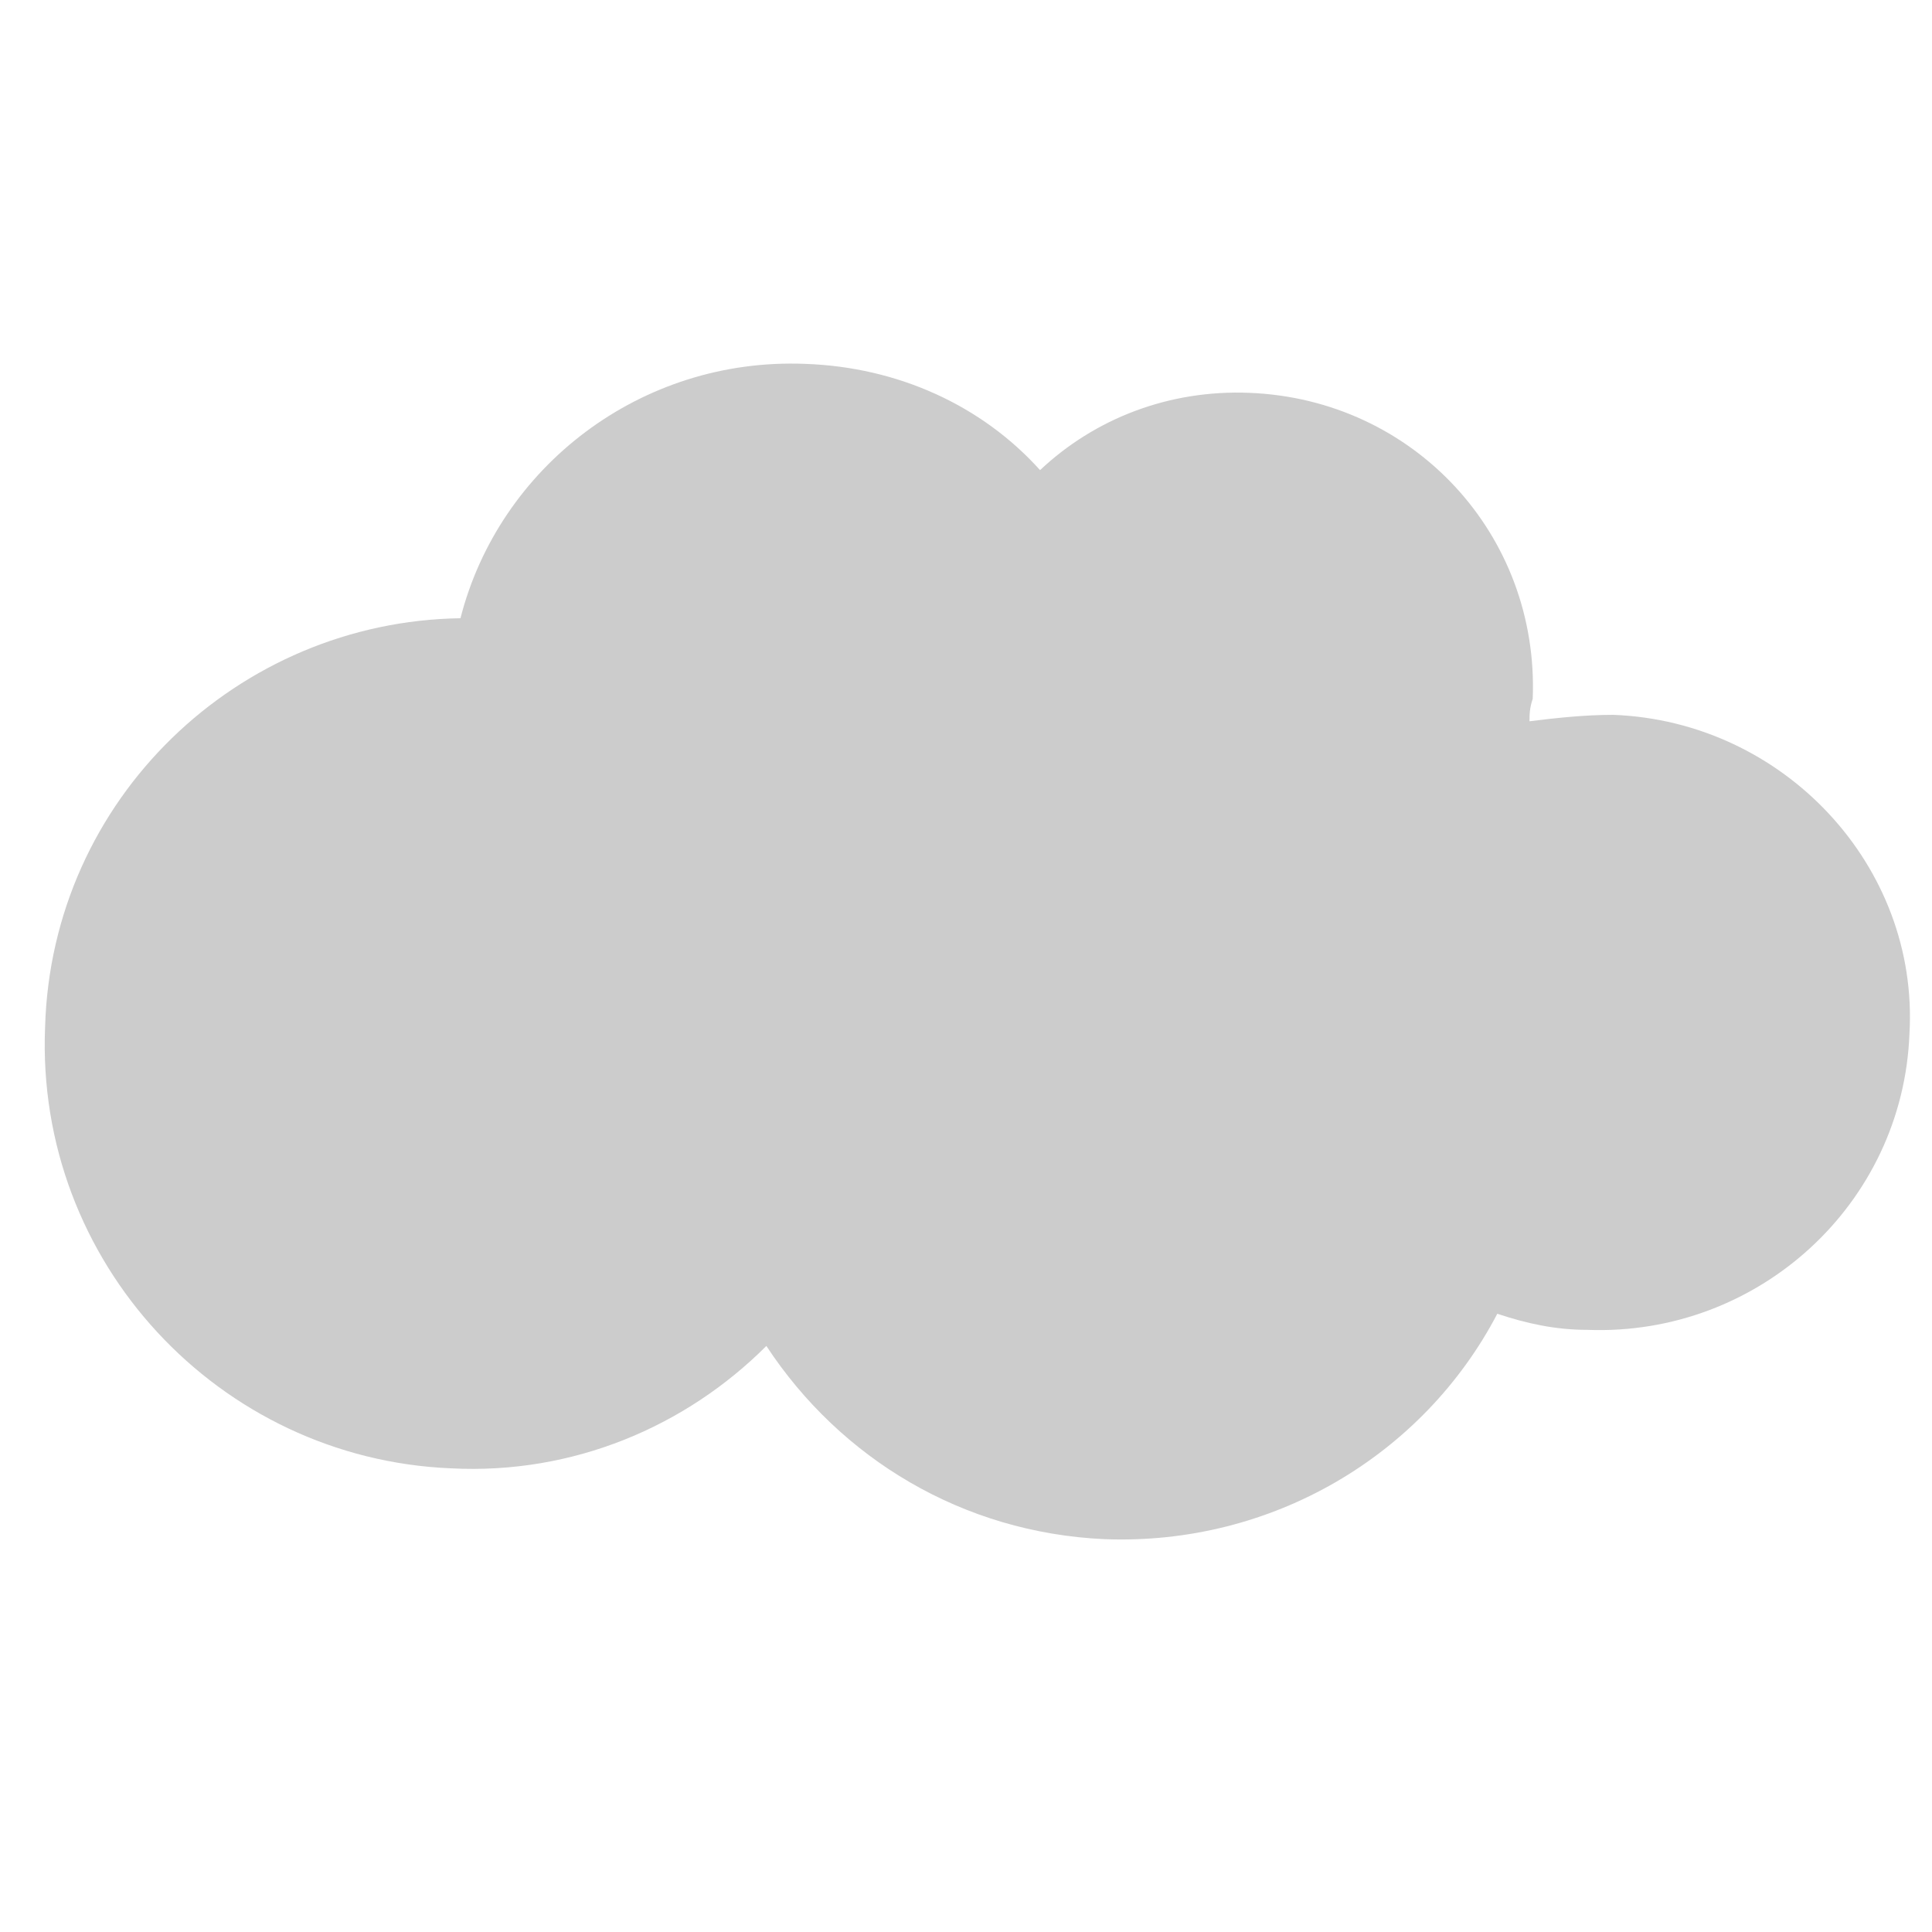 <?xml version="1.0" encoding="utf-8"?>
<!-- Generator: Adobe Illustrator 19.0.0, SVG Export Plug-In . SVG Version: 6.00 Build 0)  -->
<svg version="1.1" id="图层_1" xmlns="http://www.w3.org/2000/svg" xmlns:xlink="http://www.w3.org/1999/xlink" x="0px" y="0px"
	 width="60px" height="60px" viewBox="-267 390.9 60 60" style="enable-background:new -267 390.9 60 60;" xml:space="preserve">
<style type="text/css">
	.st0{fill:#CCC;}
</style>
<path id="XMLID_1342_" class="st0" d="M-216.9,413.1c-0.9,0-1.8,0.1-2.6,0.2c0-0.2,0-0.4,0.1-0.7c0.2-5.1-3.7-9.3-8.8-9.5
	c-2.5-0.1-4.8,0.8-6.5,2.4c-1.8-2-4.4-3.2-7.3-3.3c-5.1-0.2-9.5,3.2-10.7,7.9c-6.9,0.1-12.7,5.6-12.9,12.7
	c-0.3,7.3,5.4,13.4,12.6,13.7c3.8,0.2,7.3-1.3,9.8-3.8c2.3,3.5,6.1,5.8,10.5,6c5.2,0.2,9.9-2.6,12.2-7c0.9,0.3,1.8,0.5,2.8,0.5
	c5.3,0.2,9.8-3.9,10-9.2C-207.4,417.8-211.6,413.3-216.9,413.1z"/>
</svg>
